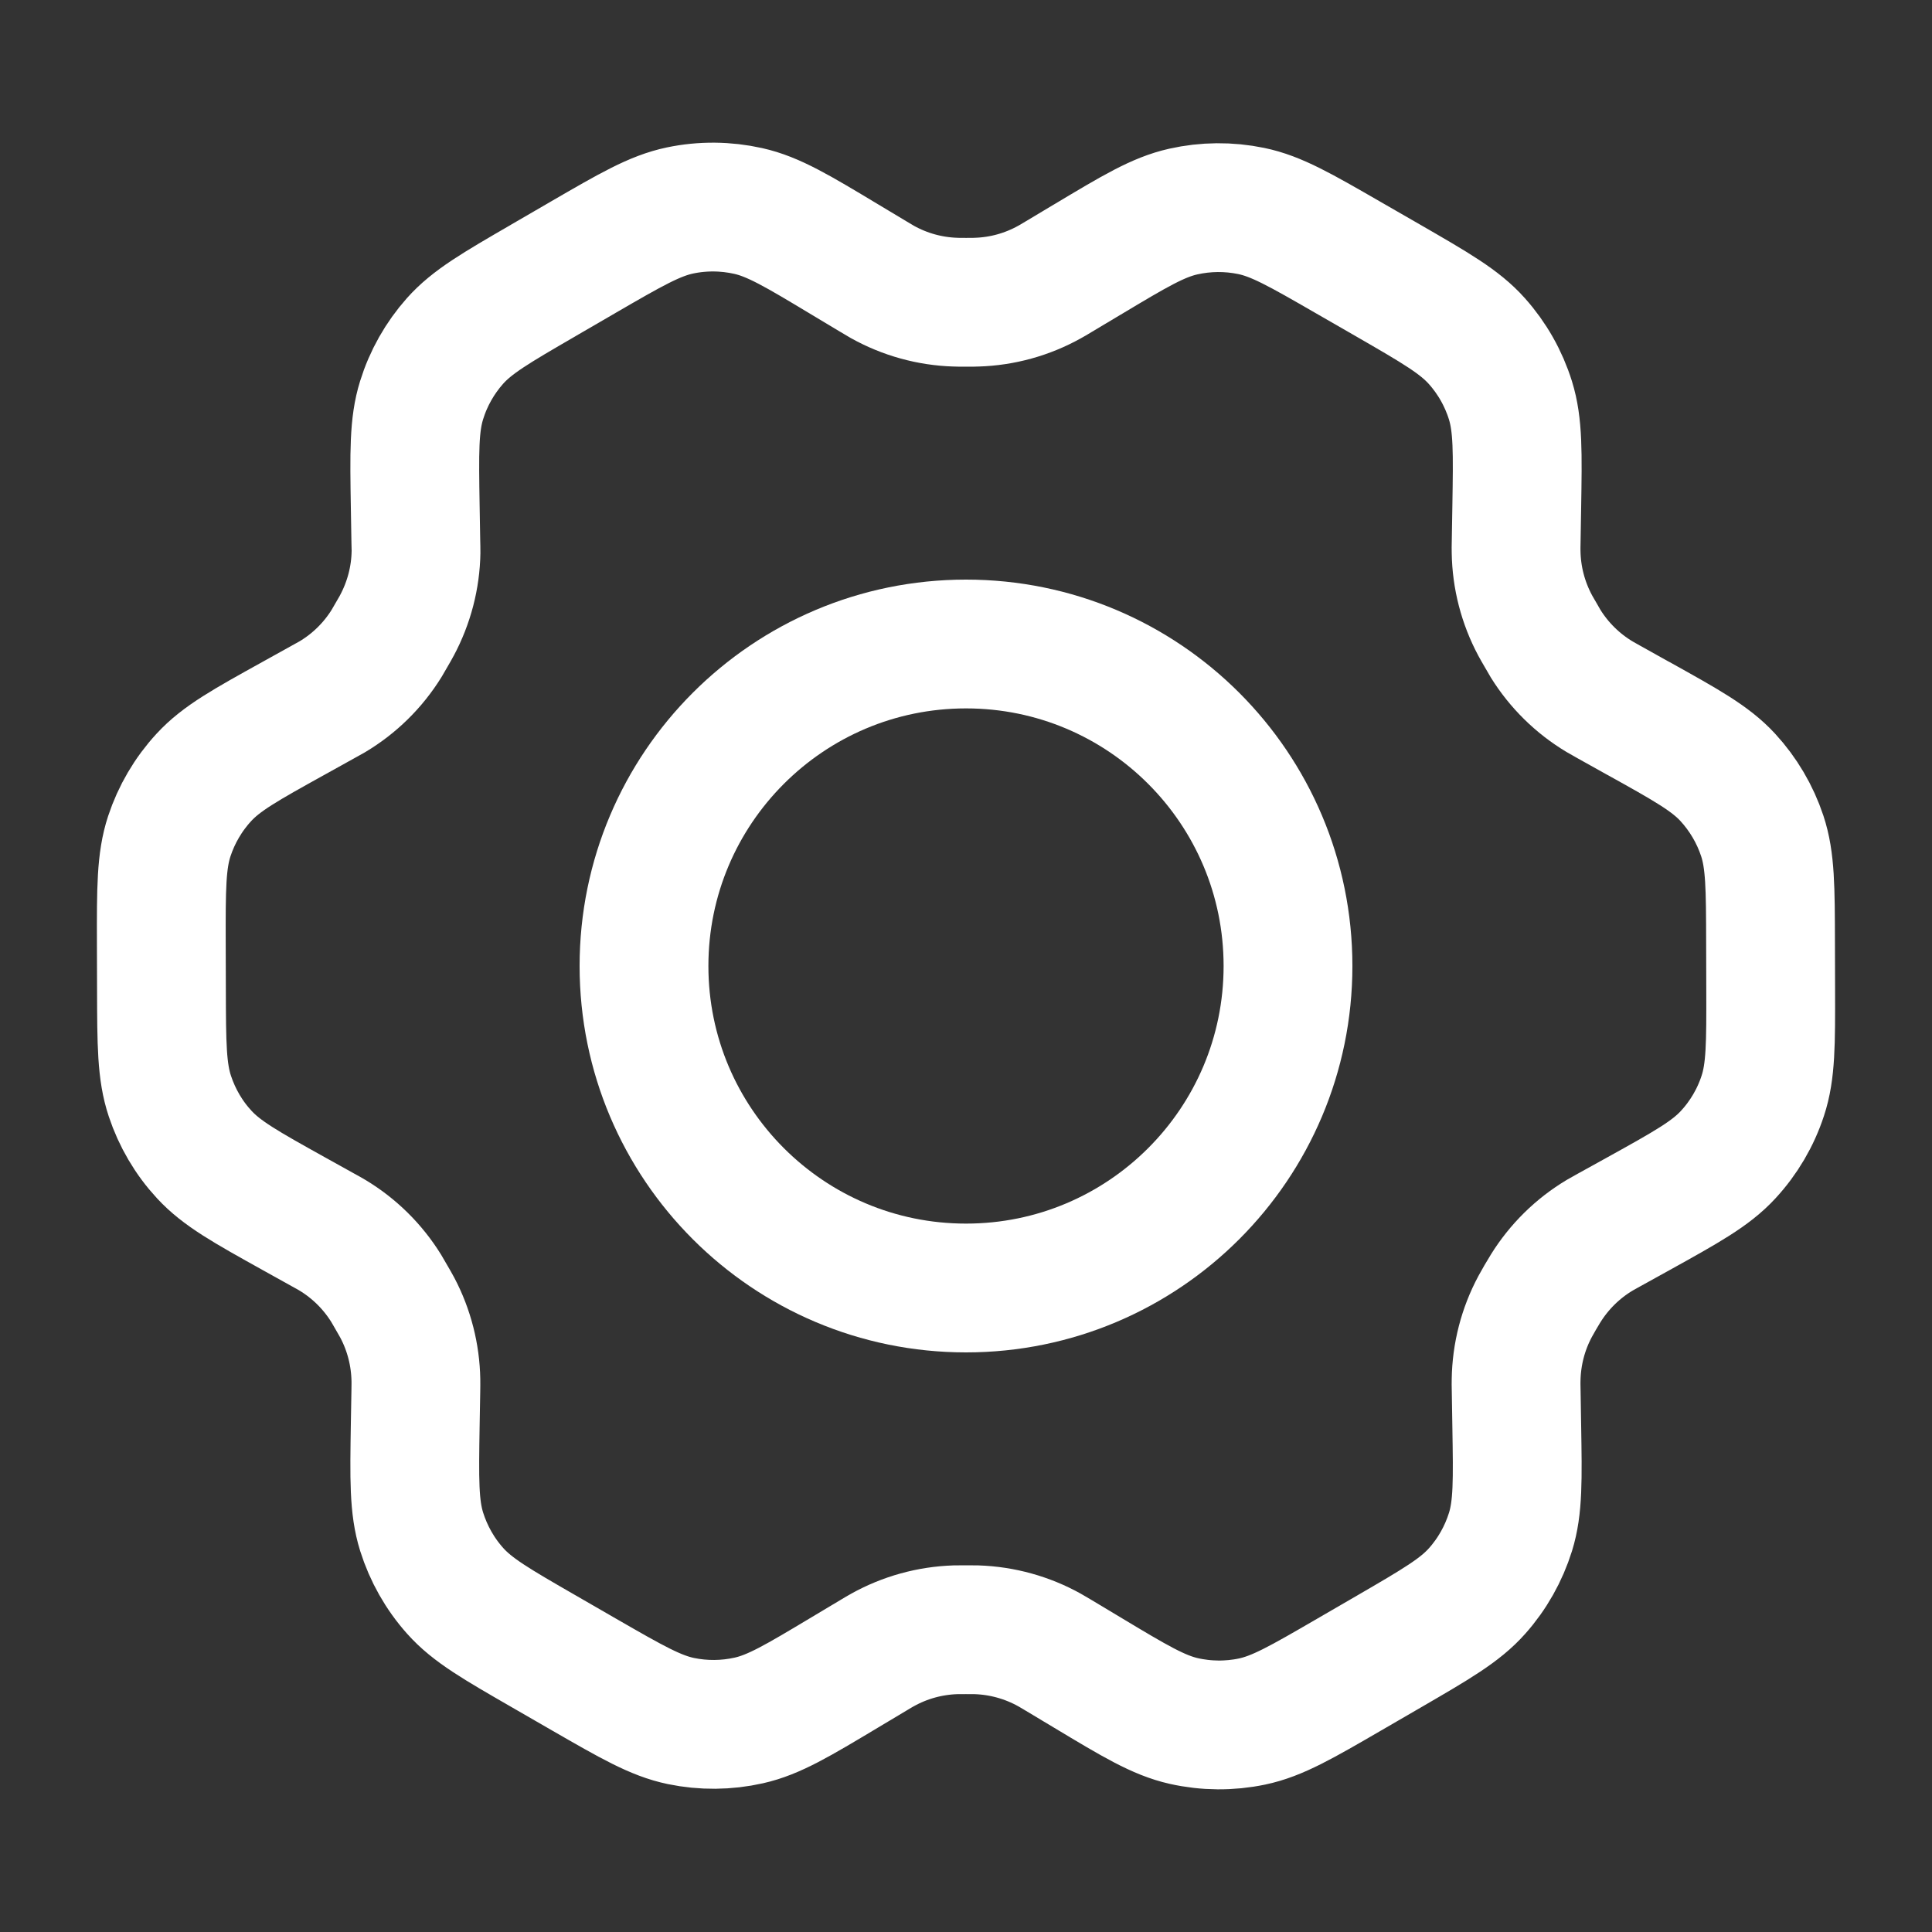 <svg width="30" height="30" viewBox="0 0 30 30" fill="none" xmlns="http://www.w3.org/2000/svg">
<rect x="0" y="0" width="30" height="30" fill="#333333" stroke="none"/>
<path d="M25.437 11.154L24.98 10.899C24.909 10.86 24.874 10.84 24.839 10.819C24.498 10.615 24.21 10.332 24 9.994C23.979 9.96 23.959 9.924 23.919 9.854C23.878 9.783 23.857 9.748 23.838 9.712C23.65 9.361 23.548 8.969 23.542 8.57C23.541 8.53 23.541 8.489 23.543 8.408L23.552 7.876C23.566 7.025 23.573 6.599 23.454 6.216C23.348 5.876 23.17 5.562 22.933 5.297C22.665 4.996 22.293 4.782 21.55 4.353L20.933 3.998C20.192 3.571 19.821 3.357 19.428 3.276C19.08 3.204 18.721 3.207 18.374 3.285C17.982 3.373 17.616 3.592 16.885 4.03L16.881 4.032L16.438 4.297C16.369 4.339 16.333 4.36 16.298 4.379C15.95 4.573 15.562 4.68 15.164 4.692C15.124 4.694 15.083 4.694 15.002 4.694C14.921 4.694 14.878 4.694 14.838 4.692C14.439 4.68 14.05 4.572 13.702 4.378C13.667 4.358 13.632 4.337 13.562 4.295L13.117 4.028C12.38 3.585 12.011 3.364 11.618 3.276C11.27 3.198 10.909 3.195 10.56 3.268C10.165 3.351 9.795 3.566 9.053 3.996L9.05 3.998L8.44 4.352L8.434 4.356C7.699 4.782 7.331 4.996 7.065 5.295C6.829 5.561 6.652 5.874 6.547 6.213C6.427 6.596 6.434 7.024 6.448 7.878L6.457 8.409C6.458 8.49 6.461 8.53 6.46 8.569C6.454 8.969 6.351 9.361 6.162 9.714C6.144 9.749 6.123 9.783 6.083 9.853C6.043 9.923 6.023 9.957 6.003 9.991C5.792 10.331 5.503 10.615 5.159 10.82C5.125 10.84 5.089 10.859 5.019 10.898L4.567 11.149C3.815 11.566 3.439 11.774 3.166 12.071C2.924 12.333 2.741 12.645 2.629 12.984C2.503 13.367 2.503 13.797 2.505 14.657L2.507 15.36C2.509 16.214 2.511 16.64 2.638 17.021C2.75 17.358 2.931 17.668 3.172 17.928C3.444 18.223 3.816 18.431 4.562 18.846L5.01 19.095C5.086 19.137 5.125 19.158 5.161 19.18C5.502 19.385 5.789 19.669 5.998 20.007C6.02 20.043 6.042 20.081 6.085 20.157C6.128 20.232 6.15 20.269 6.17 20.307C6.353 20.654 6.451 21.039 6.458 21.432C6.459 21.474 6.458 21.517 6.457 21.603L6.448 22.113C6.434 22.97 6.427 23.4 6.547 23.784C6.654 24.124 6.831 24.438 7.068 24.703C7.336 25.004 7.708 25.218 8.451 25.646L9.068 26.002C9.81 26.429 10.18 26.642 10.573 26.724C10.921 26.796 11.281 26.793 11.628 26.715C12.02 26.627 12.387 26.407 13.12 25.968L13.563 25.703C13.633 25.661 13.668 25.64 13.703 25.621C14.051 25.427 14.439 25.32 14.837 25.307C14.877 25.306 14.918 25.306 14.999 25.306C15.081 25.306 15.122 25.306 15.162 25.307C15.561 25.32 15.951 25.428 16.299 25.622C16.33 25.639 16.361 25.657 16.415 25.69L16.885 25.972C17.621 26.414 17.989 26.635 18.383 26.724C18.731 26.802 19.092 26.805 19.441 26.732C19.836 26.649 20.207 26.434 20.948 26.004L21.567 25.645C22.302 25.218 22.671 25.004 22.937 24.704C23.173 24.439 23.349 24.126 23.455 23.787C23.573 23.407 23.566 22.982 23.552 22.14L23.543 21.59C23.541 21.51 23.541 21.47 23.542 21.431C23.548 21.031 23.649 20.638 23.838 20.286C23.857 20.251 23.877 20.216 23.917 20.146C23.957 20.077 23.978 20.042 23.999 20.009C24.21 19.669 24.499 19.384 24.843 19.179C24.877 19.159 24.911 19.14 24.98 19.102L24.982 19.101L25.434 18.851C26.186 18.434 26.563 18.225 26.836 17.928C27.078 17.666 27.261 17.355 27.372 17.016C27.498 16.635 27.497 16.207 27.495 15.358L27.493 14.64C27.491 13.786 27.49 13.359 27.364 12.979C27.252 12.642 27.069 12.332 26.829 12.071C26.557 11.776 26.184 11.569 25.44 11.155L25.437 11.154Z" stroke="white" stroke-width="2" stroke-linecap="round" stroke-linejoin="round"/>
<path d="M10 15C10 17.761 12.239 20 15 20C17.762 20 20 17.761 20 15C20 12.239 17.762 10 15 10C12.239 10 10 12.239 10 15Z" stroke="white" stroke-width="2" stroke-linecap="round" stroke-linejoin="round"/>
</svg>
